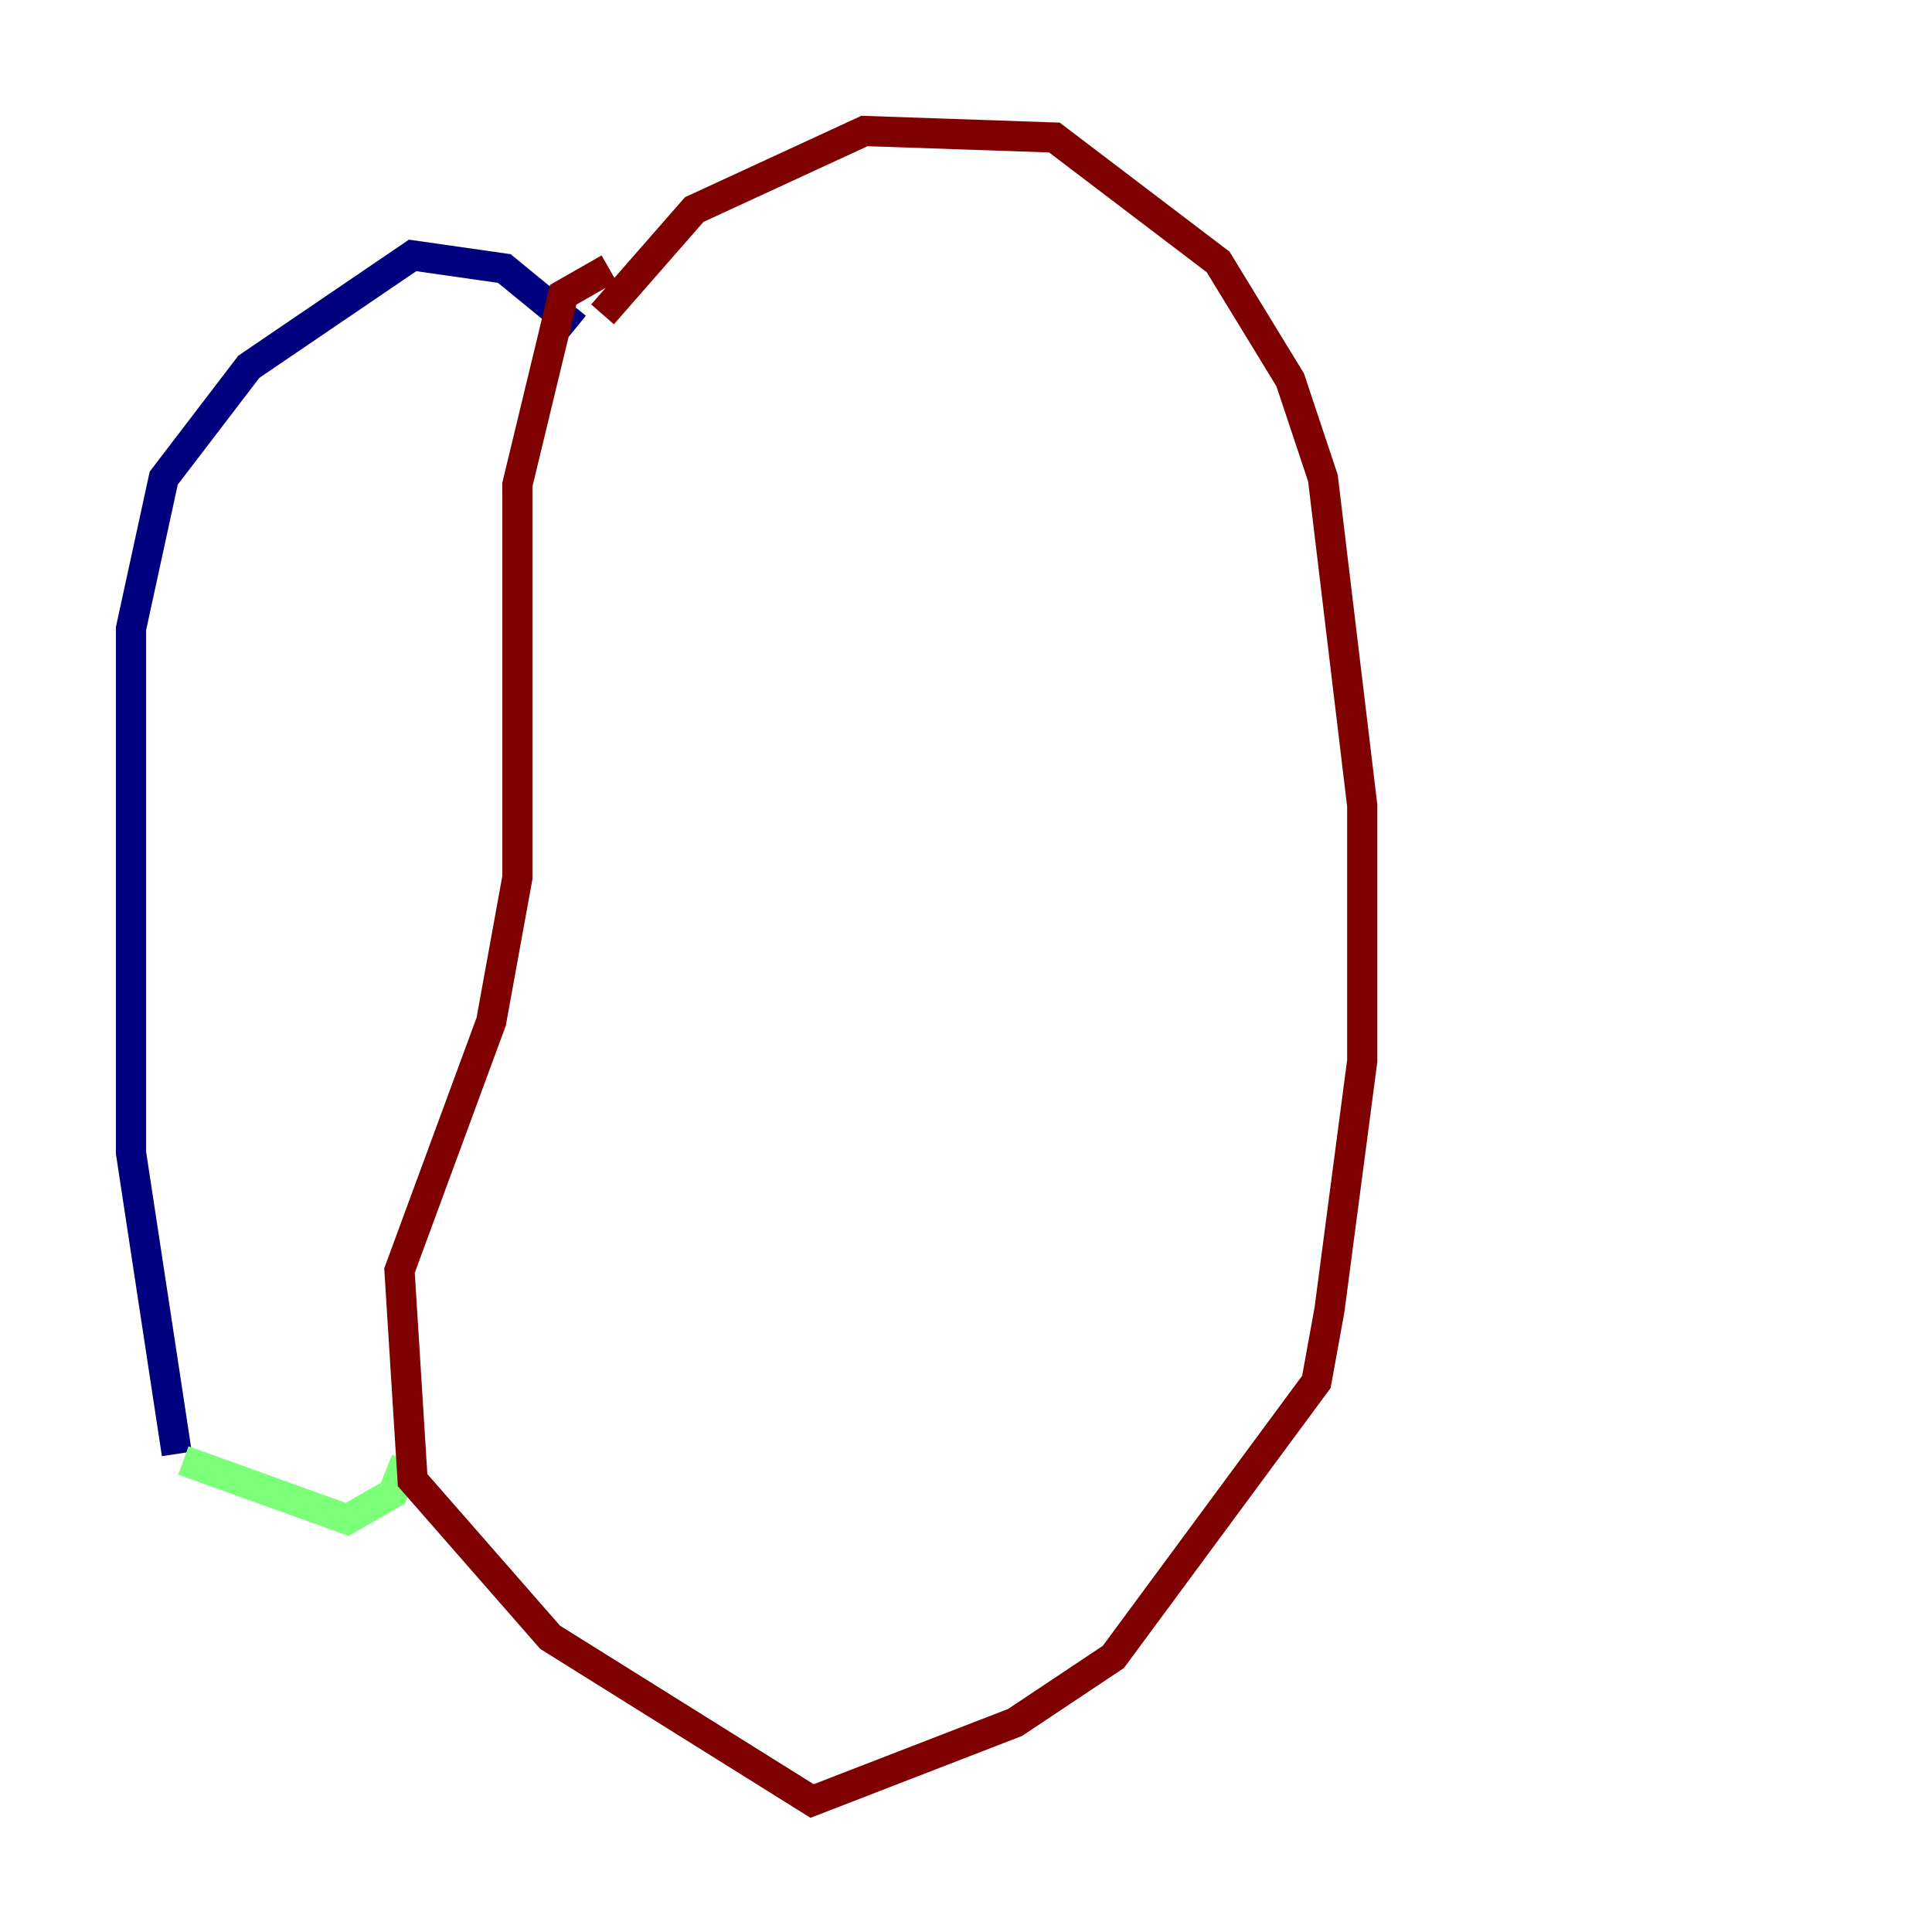 <?xml version="1.0" encoding="utf-8" ?>
<svg baseProfile="tiny" height="128" version="1.2" viewBox="0,0,128,128" width="128" xmlns="http://www.w3.org/2000/svg" xmlns:ev="http://www.w3.org/2001/xml-events" xmlns:xlink="http://www.w3.org/1999/xlink"><defs /><polyline fill="none" points="38.183,21.695 33.41,17.79 27.336,16.922 16.488,24.298 10.848,31.675 8.678,41.654 8.678,76.366 11.715,96.325" stroke="#00007f" stroke-width="2" /><polyline fill="none" points="12.149,96.759 22.997,100.664 26.034,98.929 26.902,96.759" stroke="#7cff79" stroke-width="2" /><polyline fill="none" points="39.919,20.827 45.993,13.885 57.275,8.678 69.858,9.112 80.705,17.356 85.478,25.166 87.647,31.675 90.251,53.37 90.251,70.291 88.081,86.78 87.214,91.552 73.763,109.776 67.254,114.115 53.803,119.322 36.447,108.475 27.336,98.061 26.468,84.176 32.542,67.688 34.278,58.142 34.278,32.108 37.315,19.525 40.352,17.79" stroke="#7f0000" stroke-width="2" /></svg>